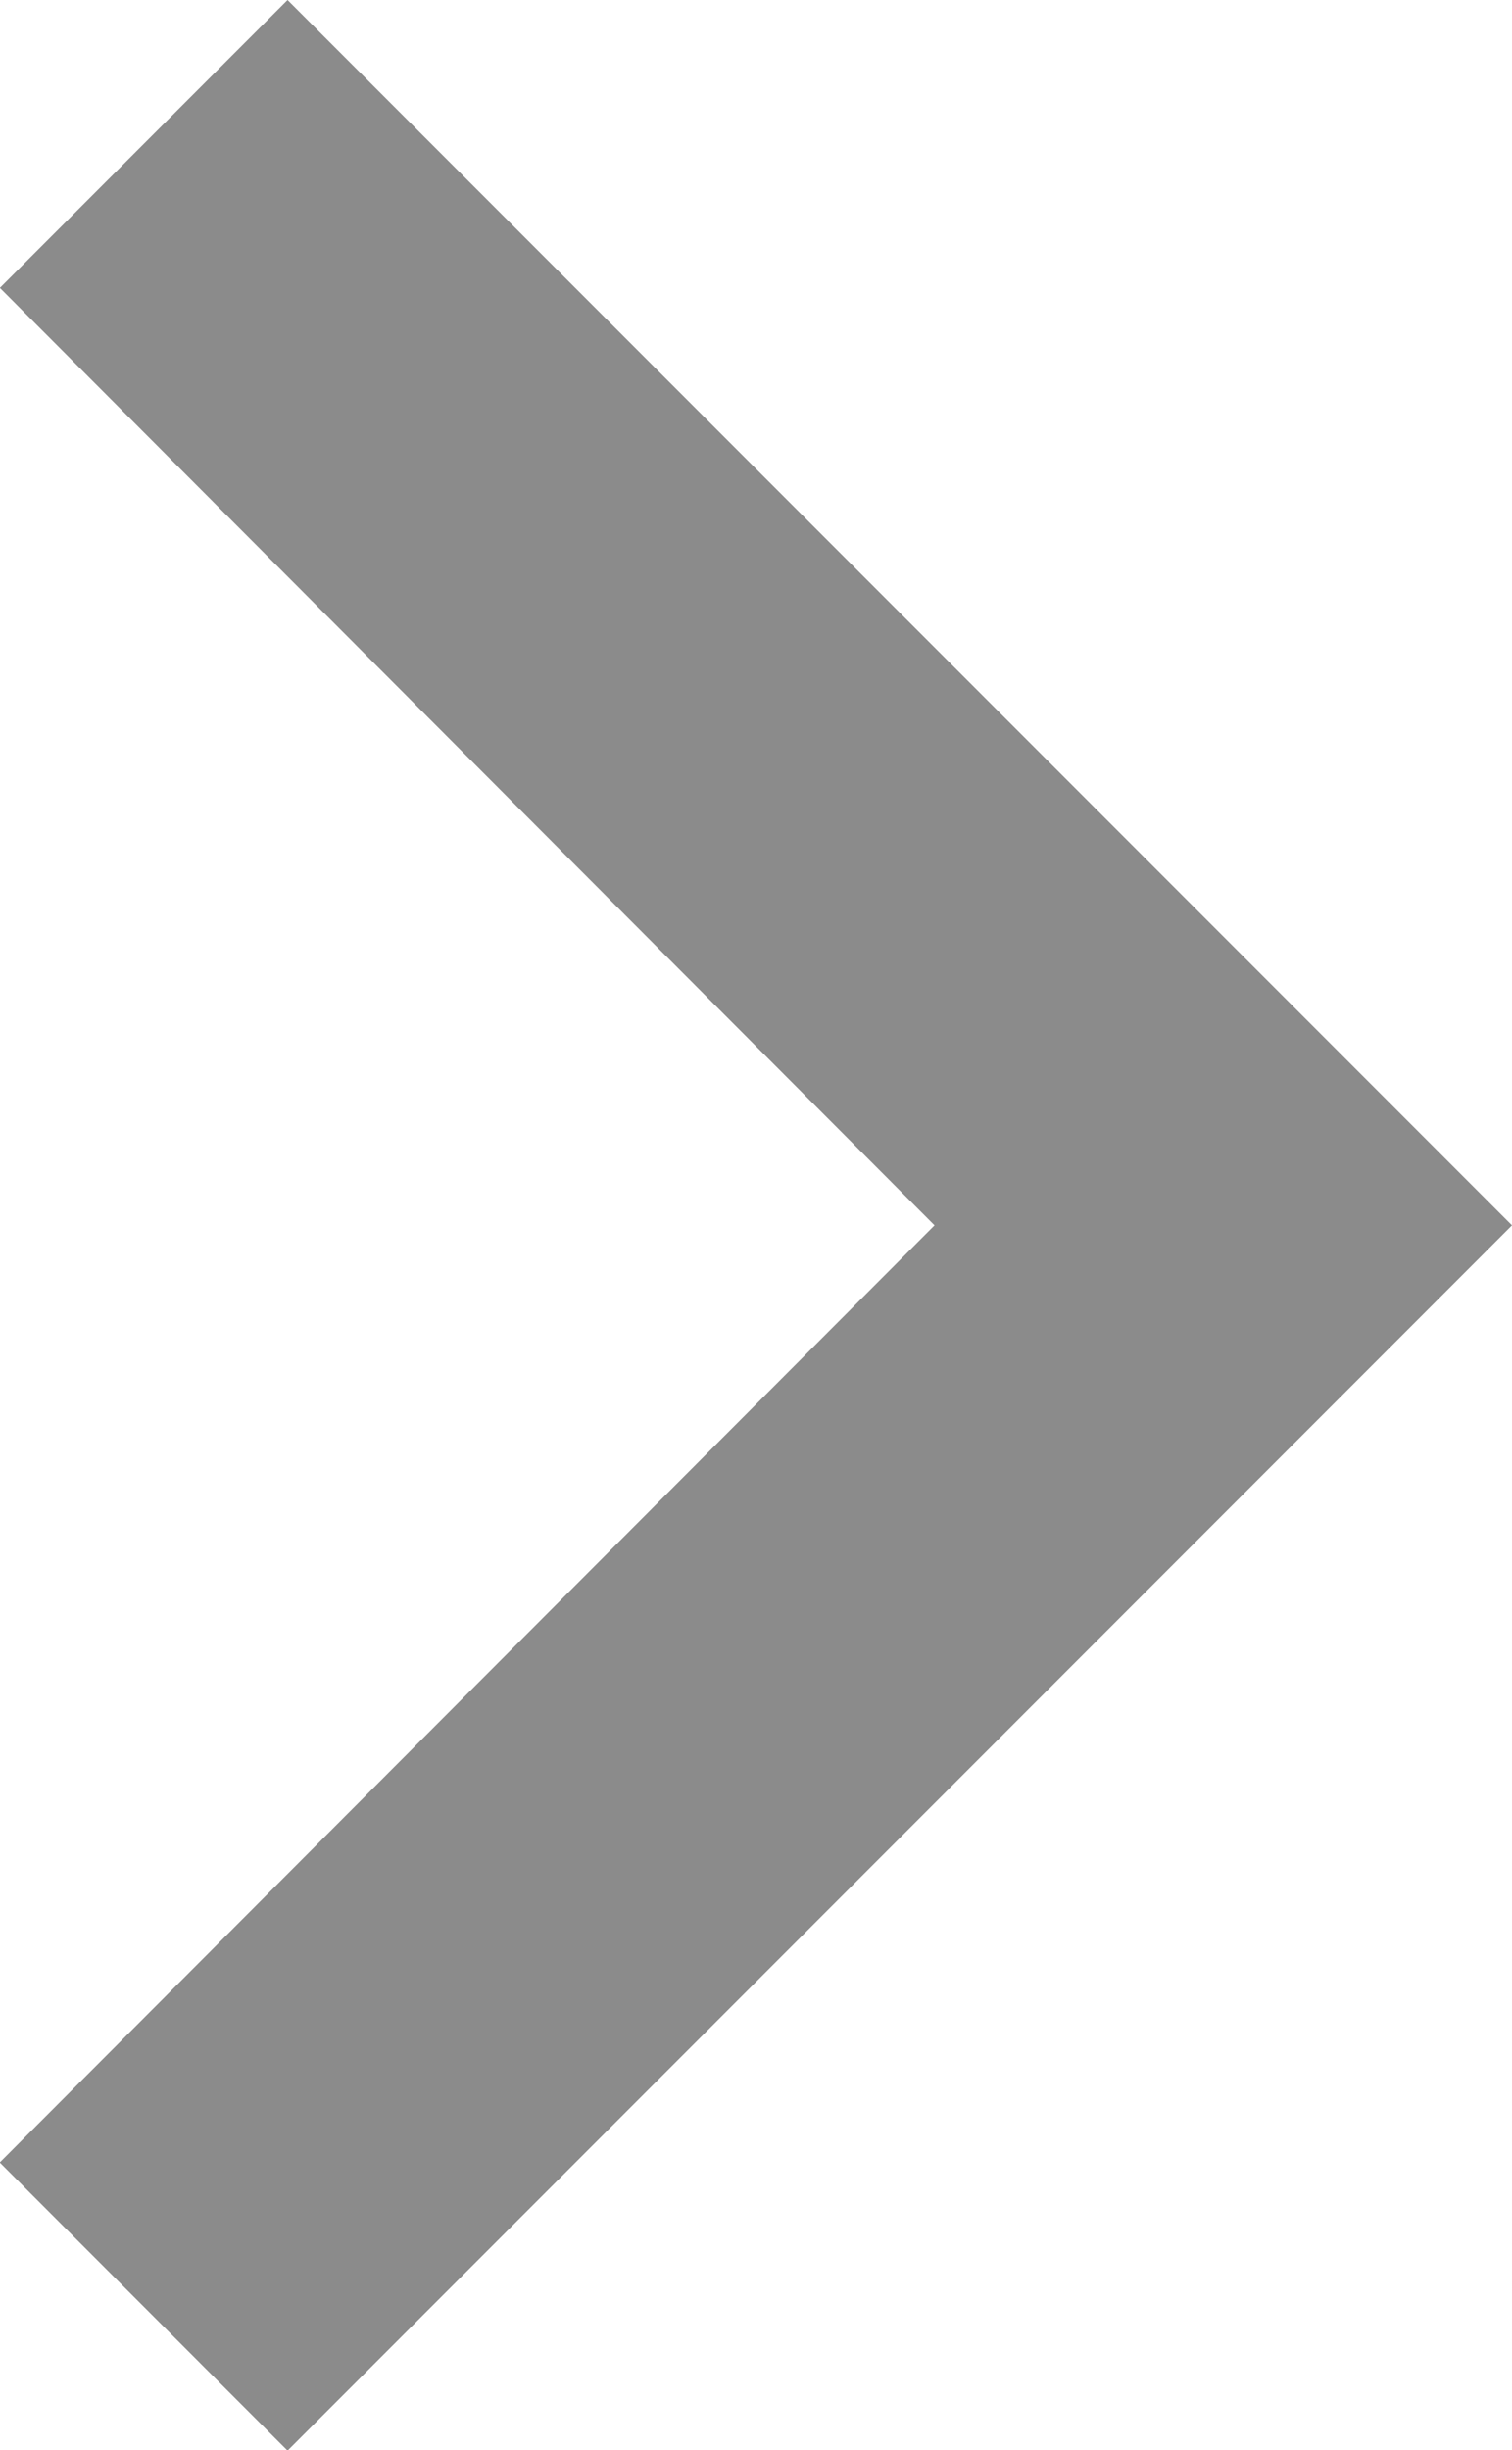<svg xmlns="http://www.w3.org/2000/svg" width="11.484" height="18.597" viewBox="0 0 11.484 18.597"><defs><style>.a{fill:#8b8b8b;}</style></defs><path class="a" d="M9.3,0,0,9.3l2.185,2.185L9.3,4.386l7.113,7.1L18.6,9.3Z" transform="translate(11.484) rotate(90)"/></svg>